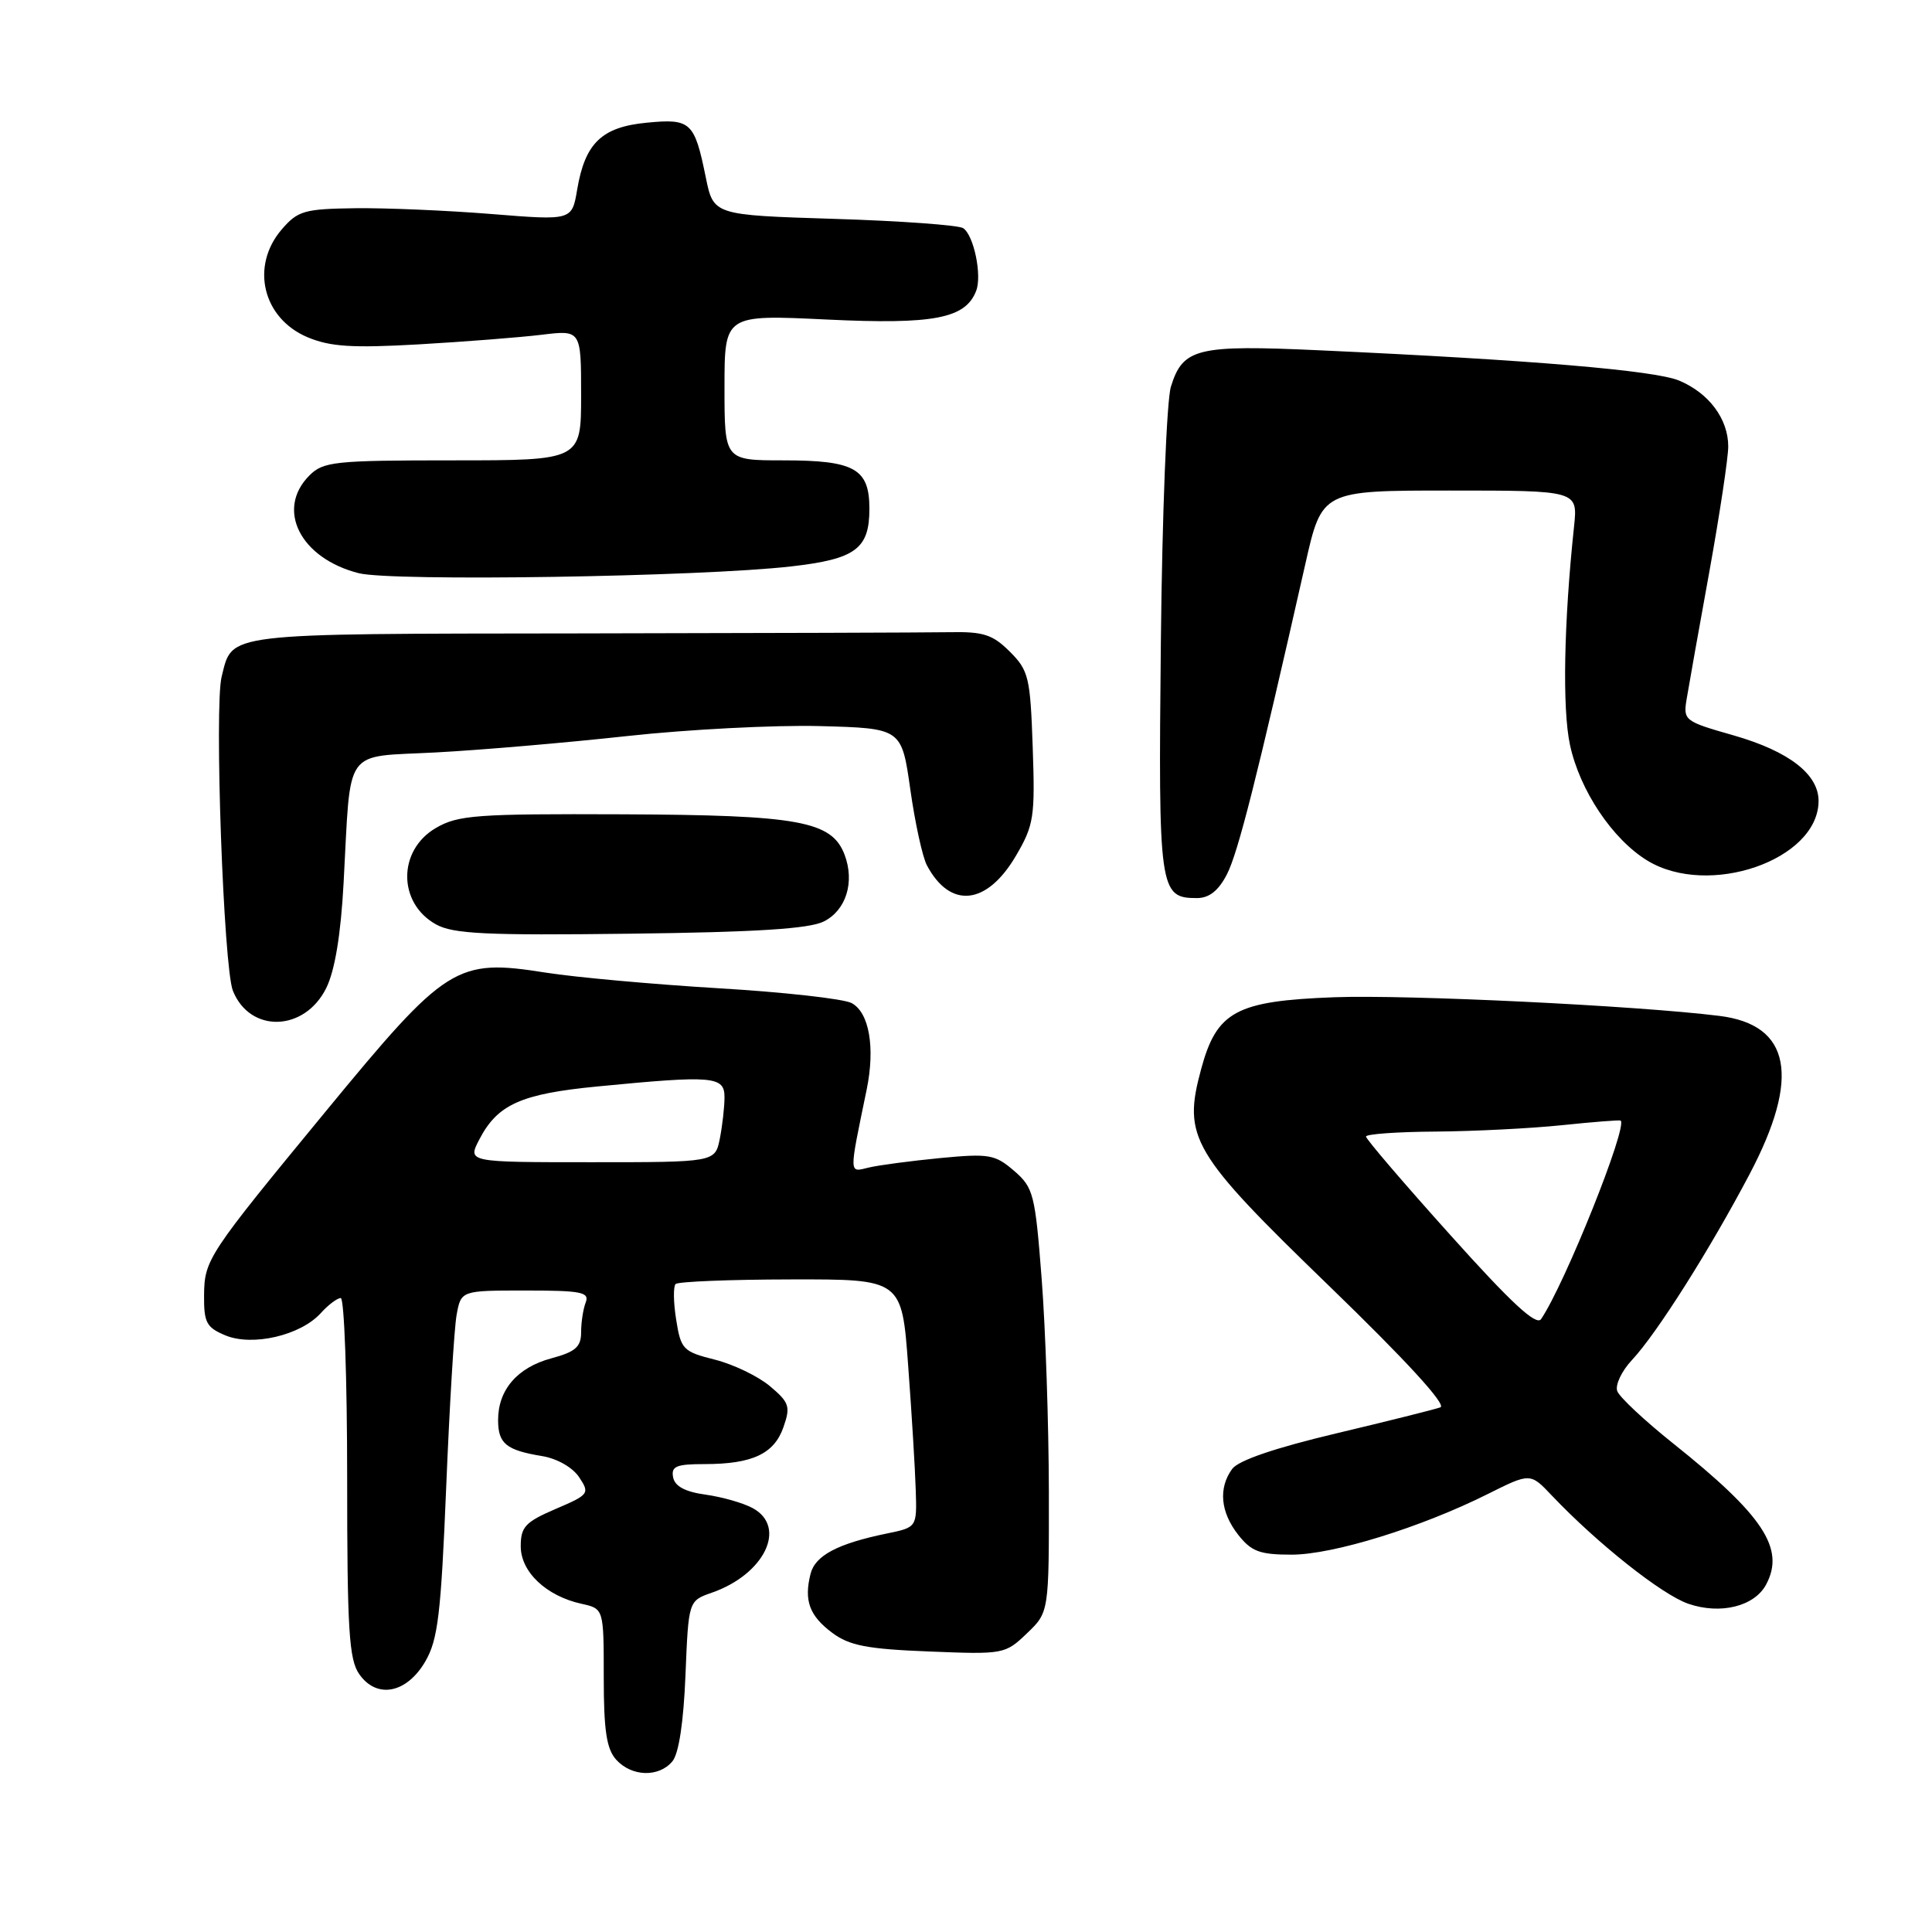 <?xml version="1.0" encoding="UTF-8" standalone="no"?>
<!DOCTYPE svg PUBLIC "-//W3C//DTD SVG 1.1//EN" "http://www.w3.org/Graphics/SVG/1.1/DTD/svg11.dtd" >
<svg xmlns="http://www.w3.org/2000/svg" xmlns:xlink="http://www.w3.org/1999/xlink" version="1.1" viewBox="0 0 256 256">
 <g >
 <path fill="currentColor"
d=" M 89.10 233.38 C 89.95 232.36 90.58 228.16 90.83 221.94 C 91.23 212.12 91.23 212.12 94.32 211.04 C 101.30 208.61 104.33 202.35 99.75 199.84 C 98.51 199.16 95.71 198.36 93.51 198.05 C 90.79 197.68 89.42 196.94 89.19 195.75 C 88.91 194.29 89.61 194.00 93.36 194.00 C 99.68 194.00 102.58 192.64 103.81 189.11 C 104.77 186.37 104.59 185.84 102.03 183.68 C 100.46 182.36 97.18 180.78 94.72 180.16 C 90.51 179.10 90.22 178.80 89.60 174.89 C 89.23 172.60 89.20 170.47 89.52 170.14 C 89.85 169.82 96.72 169.54 104.81 169.53 C 119.50 169.50 119.50 169.50 120.34 181.00 C 120.81 187.32 121.26 194.72 121.34 197.44 C 121.50 202.38 121.50 202.38 117.50 203.20 C 110.99 204.54 108.01 206.11 107.40 208.55 C 106.51 212.09 107.25 214.10 110.28 216.36 C 112.54 218.05 114.91 218.51 123.10 218.83 C 132.98 219.23 133.19 219.19 136.07 216.43 C 139.00 213.63 139.00 213.63 138.98 197.56 C 138.96 188.73 138.54 176.10 138.03 169.50 C 137.16 158.20 136.94 157.36 134.37 155.14 C 131.85 152.97 131.07 152.83 124.57 153.45 C 120.68 153.83 116.42 154.39 115.10 154.71 C 112.46 155.35 112.47 155.85 114.84 144.37 C 115.98 138.80 115.18 134.16 112.84 132.91 C 111.78 132.35 103.85 131.46 95.21 130.95 C 86.57 130.43 76.27 129.50 72.33 128.88 C 60.43 127.00 59.19 127.79 43.13 147.30 C 27.50 166.28 27.09 166.90 27.04 171.63 C 27.01 175.25 27.35 175.90 29.88 176.95 C 33.46 178.43 39.83 176.95 42.50 174.00 C 43.49 172.90 44.69 172.00 45.15 172.00 C 45.62 172.00 46.00 182.70 46.00 195.78 C 46.00 215.93 46.24 219.90 47.60 221.83 C 49.92 225.16 53.89 224.39 56.36 220.14 C 58.03 217.27 58.43 213.88 59.12 197.14 C 59.56 186.34 60.18 176.04 60.50 174.25 C 61.09 171.00 61.09 171.00 69.65 171.00 C 77.05 171.00 78.13 171.22 77.61 172.58 C 77.27 173.45 77.00 175.23 77.00 176.54 C 77.00 178.47 76.25 179.13 73.04 179.99 C 68.55 181.20 66.00 184.16 66.00 188.16 C 66.00 191.29 67.07 192.16 71.84 192.94 C 73.82 193.27 75.88 194.44 76.74 195.74 C 78.17 197.89 78.06 198.05 73.61 199.95 C 69.61 201.67 69.00 202.32 69.00 204.89 C 69.00 208.29 72.38 211.48 77.05 212.51 C 80.00 213.16 80.00 213.16 80.00 222.25 C 80.00 229.31 80.37 231.75 81.65 233.17 C 83.70 235.43 87.31 235.54 89.10 233.38 Z  M 234.02 209.96 C 236.56 205.21 233.67 200.81 221.71 191.27 C 217.94 188.26 214.61 185.15 214.30 184.34 C 213.99 183.54 214.87 181.67 216.26 180.19 C 219.53 176.70 226.57 165.57 231.83 155.58 C 238.61 142.71 237.29 135.78 227.82 134.61 C 216.89 133.25 186.46 131.78 176.79 132.14 C 163.78 132.63 161.23 134.01 159.16 141.65 C 156.69 150.75 157.86 152.73 176.13 170.41 C 186.26 180.21 191.72 186.16 190.86 186.48 C 190.11 186.75 183.89 188.31 177.02 189.94 C 168.94 191.86 164.10 193.51 163.27 194.64 C 161.42 197.18 161.71 200.36 164.07 203.37 C 165.82 205.59 166.93 206.00 171.15 206.00 C 176.63 206.00 188.27 202.40 197.13 197.97 C 202.77 195.15 202.77 195.15 205.63 198.17 C 211.67 204.53 220.22 211.31 223.72 212.51 C 227.97 213.97 232.47 212.86 234.02 209.96 Z  M 43.23 130.92 C 44.37 128.61 45.16 123.87 45.53 116.96 C 46.53 98.69 45.34 100.37 57.77 99.70 C 63.67 99.39 75.07 98.41 83.11 97.53 C 91.14 96.65 102.61 96.06 108.59 96.21 C 119.47 96.50 119.47 96.50 120.62 104.60 C 121.25 109.05 122.24 113.59 122.83 114.68 C 125.93 120.48 130.77 119.95 134.62 113.39 C 137.00 109.33 137.16 108.26 136.84 99.02 C 136.52 89.75 136.31 88.85 133.81 86.35 C 131.53 84.08 130.31 83.68 125.81 83.77 C 122.89 83.82 100.85 83.89 76.83 83.93 C 29.24 83.99 30.84 83.79 29.37 89.66 C 28.38 93.60 29.62 128.18 30.86 131.28 C 33.12 136.93 40.36 136.72 43.23 130.92 Z  M 109.16 122.10 C 112.12 120.61 113.28 116.87 111.91 113.25 C 110.21 108.79 105.87 108.00 82.52 107.90 C 63.12 107.82 60.69 108.00 57.76 109.71 C 52.69 112.66 52.69 119.65 57.76 122.48 C 60.04 123.75 64.34 123.96 83.50 123.72 C 100.22 123.52 107.22 123.07 109.16 122.10 Z  M 162.57 115.86 C 164.04 113.01 166.52 103.23 172.96 74.75 C 175.16 65.00 175.16 65.00 192.12 65.00 C 209.07 65.00 209.07 65.00 208.57 69.75 C 207.22 82.46 207.00 93.92 208.03 98.70 C 209.32 104.72 213.66 111.21 218.28 114.03 C 226.39 118.97 240.86 113.98 240.97 106.20 C 241.02 102.62 237.08 99.56 229.74 97.45 C 223.11 95.56 223.01 95.47 223.51 92.51 C 223.78 90.86 225.13 83.28 226.51 75.68 C 227.88 68.08 229.00 60.65 229.00 59.16 C 229.00 55.51 226.44 52.08 222.49 50.43 C 219.27 49.08 202.78 47.69 174.92 46.42 C 158.59 45.67 156.74 46.12 155.15 51.24 C 154.59 53.03 153.99 68.27 153.82 85.09 C 153.48 118.03 153.61 119.00 158.60 119.00 C 160.22 119.00 161.45 118.03 162.57 115.86 Z  M 104.86 75.05 C 113.37 74.08 115.20 72.73 115.20 67.42 C 115.20 62.10 113.25 61.00 103.81 61.00 C 96.00 61.00 96.00 61.00 96.00 51.34 C 96.00 41.69 96.00 41.69 109.56 42.34 C 123.75 43.02 127.94 42.21 129.35 38.53 C 130.14 36.47 129.03 31.15 127.62 30.23 C 127.00 29.83 119.31 29.27 110.52 29.00 C 94.54 28.50 94.54 28.50 93.52 23.50 C 92.02 16.14 91.54 15.69 85.68 16.26 C 79.74 16.83 77.52 18.96 76.48 25.11 C 75.79 29.22 75.79 29.22 65.14 28.36 C 59.29 27.89 51.16 27.54 47.08 27.59 C 40.31 27.68 39.46 27.93 37.33 30.40 C 33.15 35.27 34.80 42.17 40.74 44.68 C 43.76 45.95 46.66 46.13 55.50 45.63 C 61.55 45.28 68.86 44.71 71.75 44.36 C 77.00 43.72 77.00 43.72 77.00 52.36 C 77.00 61.00 77.00 61.00 60.00 61.00 C 44.33 61.00 42.84 61.16 41.00 63.00 C 36.51 67.49 39.78 73.98 47.53 75.95 C 51.95 77.07 92.87 76.43 104.86 75.05 Z  M 63.50 151.01 C 65.91 146.34 69.03 144.94 79.18 143.96 C 94.51 142.47 96.00 142.60 96.00 145.38 C 96.00 146.68 95.72 149.16 95.38 150.88 C 94.75 154.00 94.75 154.00 78.35 154.00 C 61.95 154.00 61.95 154.00 63.50 151.01 Z  M 192.17 163.64 C 186.02 156.80 181.00 150.93 181.00 150.60 C 181.00 150.27 185.16 149.97 190.25 149.94 C 195.34 149.90 202.88 149.52 207.00 149.09 C 211.12 148.66 214.61 148.39 214.74 148.48 C 215.74 149.20 207.36 170.13 204.20 174.79 C 203.57 175.72 200.22 172.62 192.17 163.64 Z "/>
</g>
</svg>